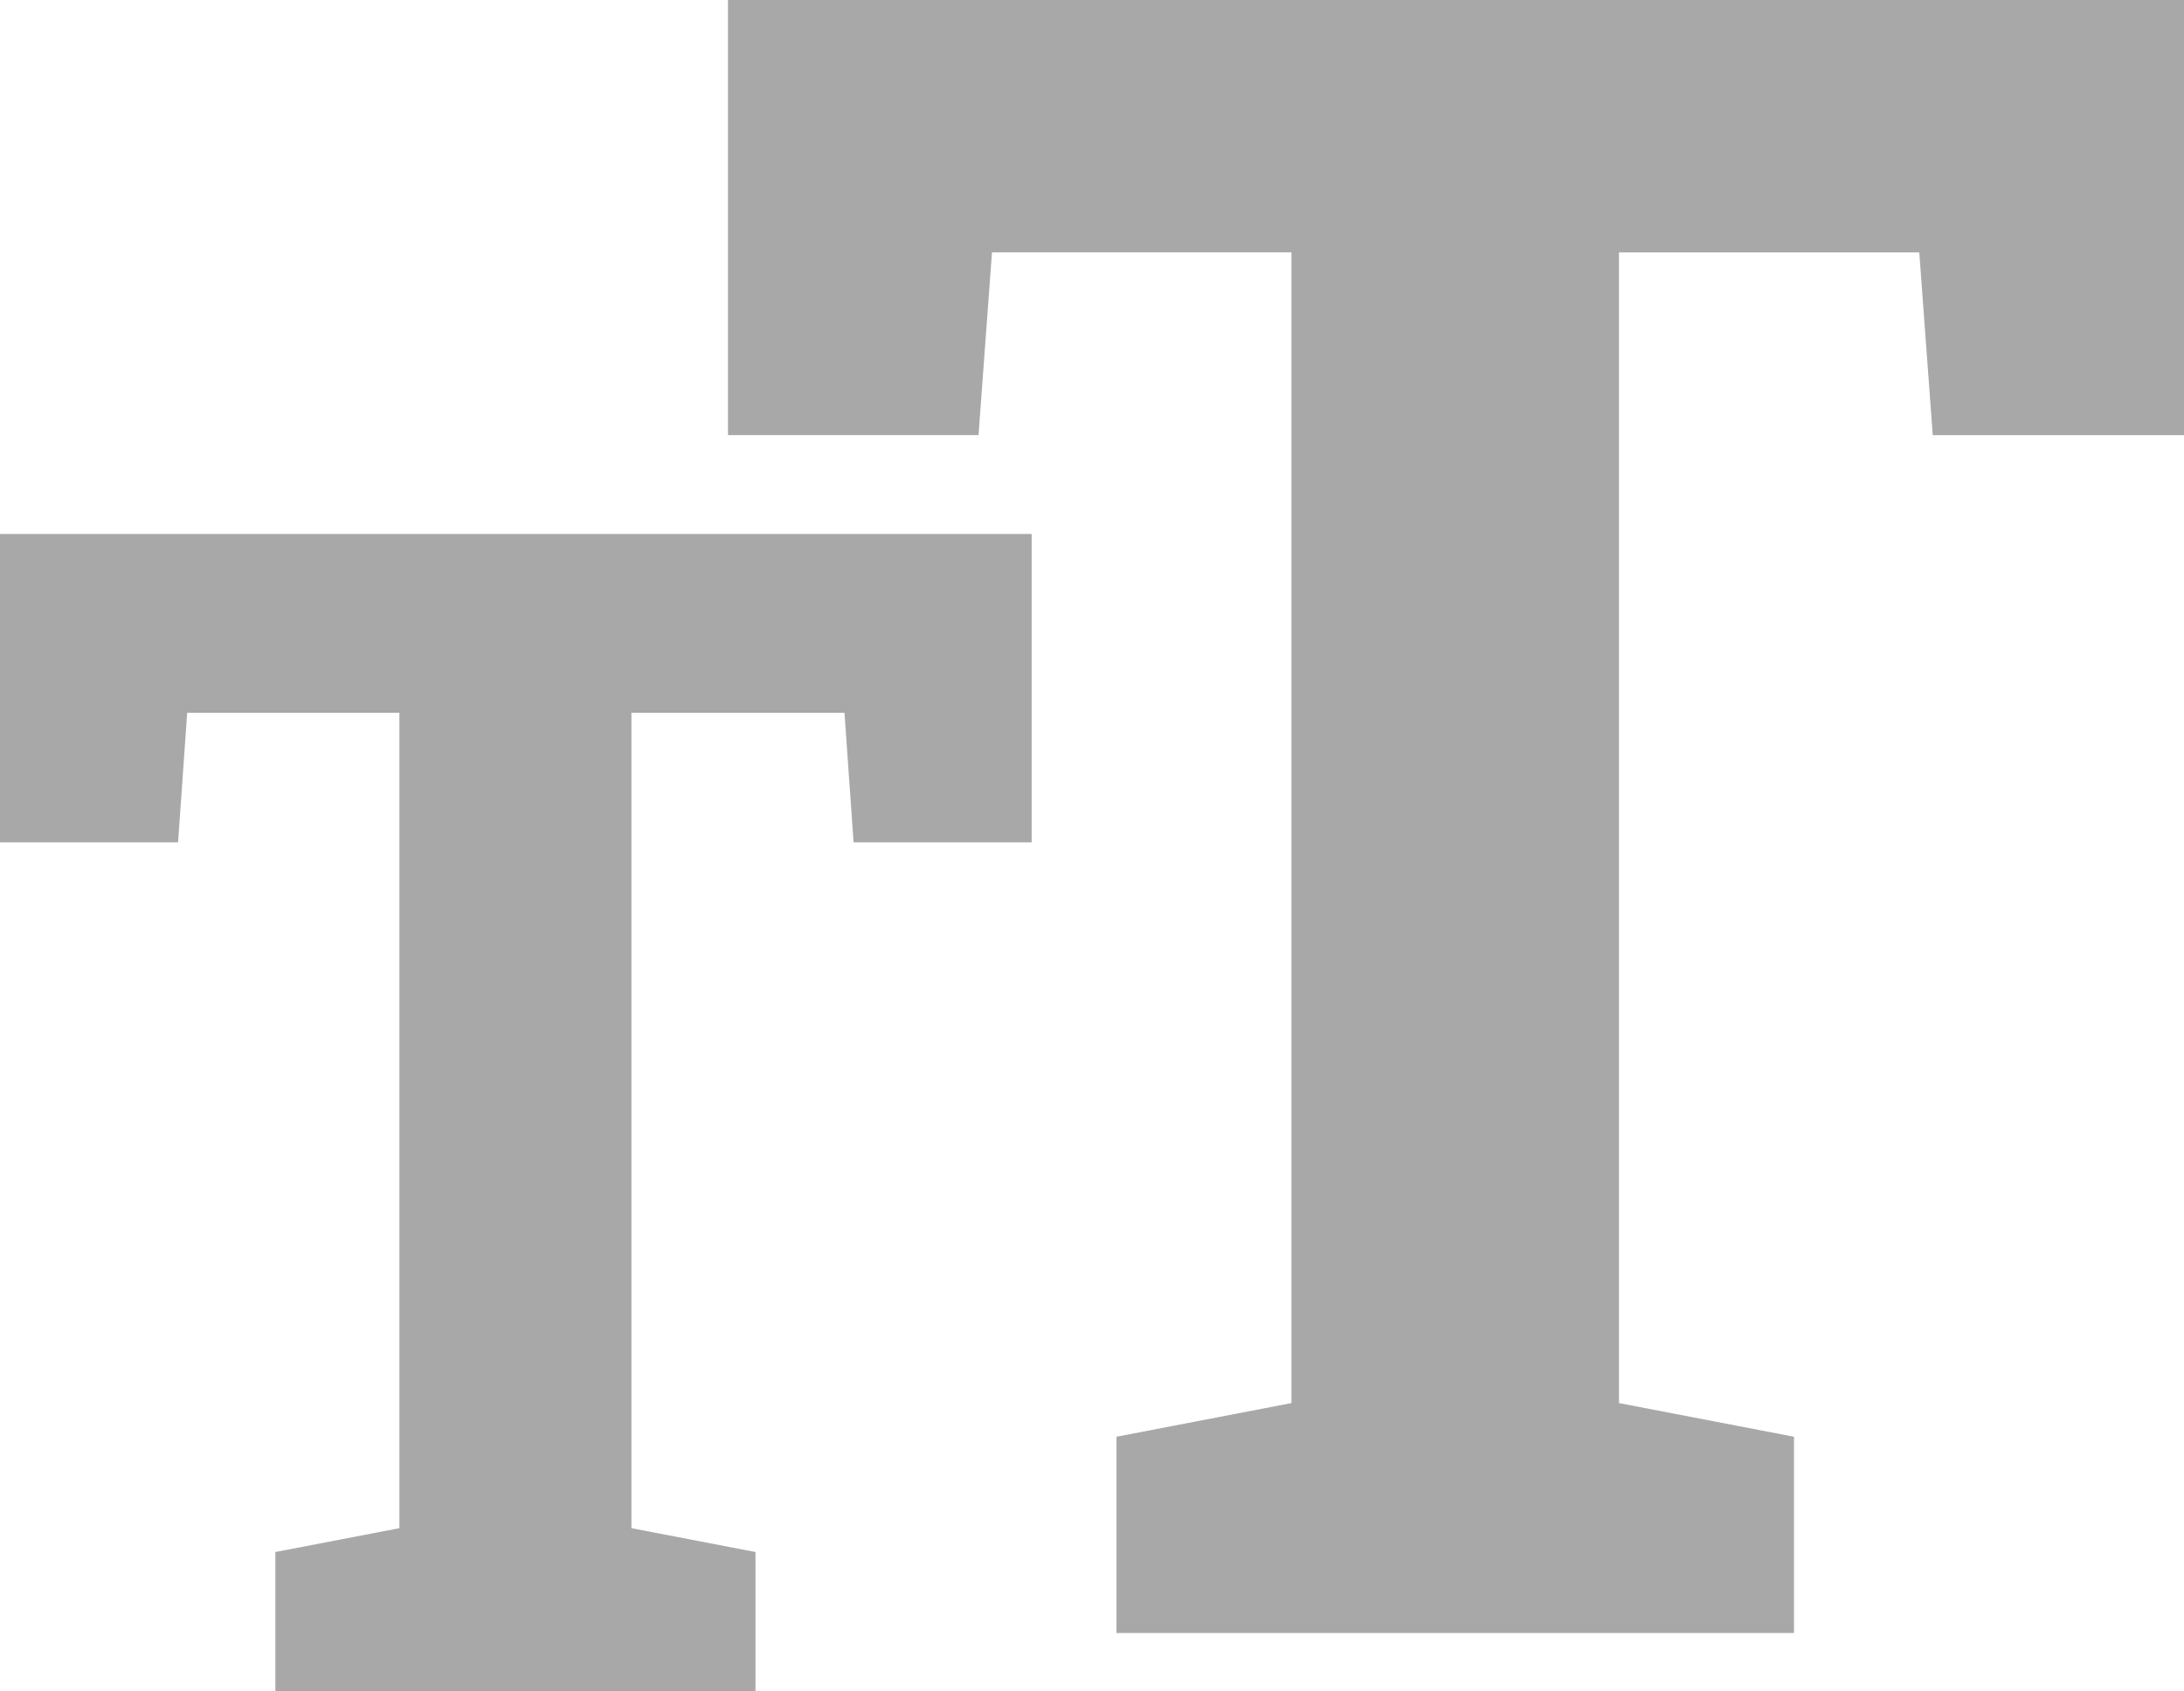<svg xmlns="http://www.w3.org/2000/svg" width="24" height="18.586" viewBox="0 0 24 18.586"><defs><style>.a{fill:#a8a8a8;}</style></defs><g transform="translate(-21.163 -67.293)"><g transform="translate(21.163 73.162)"><path class="a" d="M477.327,490.263v3.389h-1.957l-.1-1.424h-2.341v8.962l1.363.262v1.529h-5.276v-1.529l1.363-.262v-8.962h-2.332l-.1,1.424H465.99v-3.389Z" transform="translate(-465.99 -490.263)"/></g><g transform="translate(29.163 67.293)"><path class="a" d="M481.99,490.263v4.783h-2.761l-.148-2.009h-3.3v12.647l1.923.37v2.157h-7.445v-2.157l1.923-.37V493.036h-3.291l-.148,2.009H465.99v-4.783Z" transform="translate(-465.99 -490.263)"/></g></g></svg>